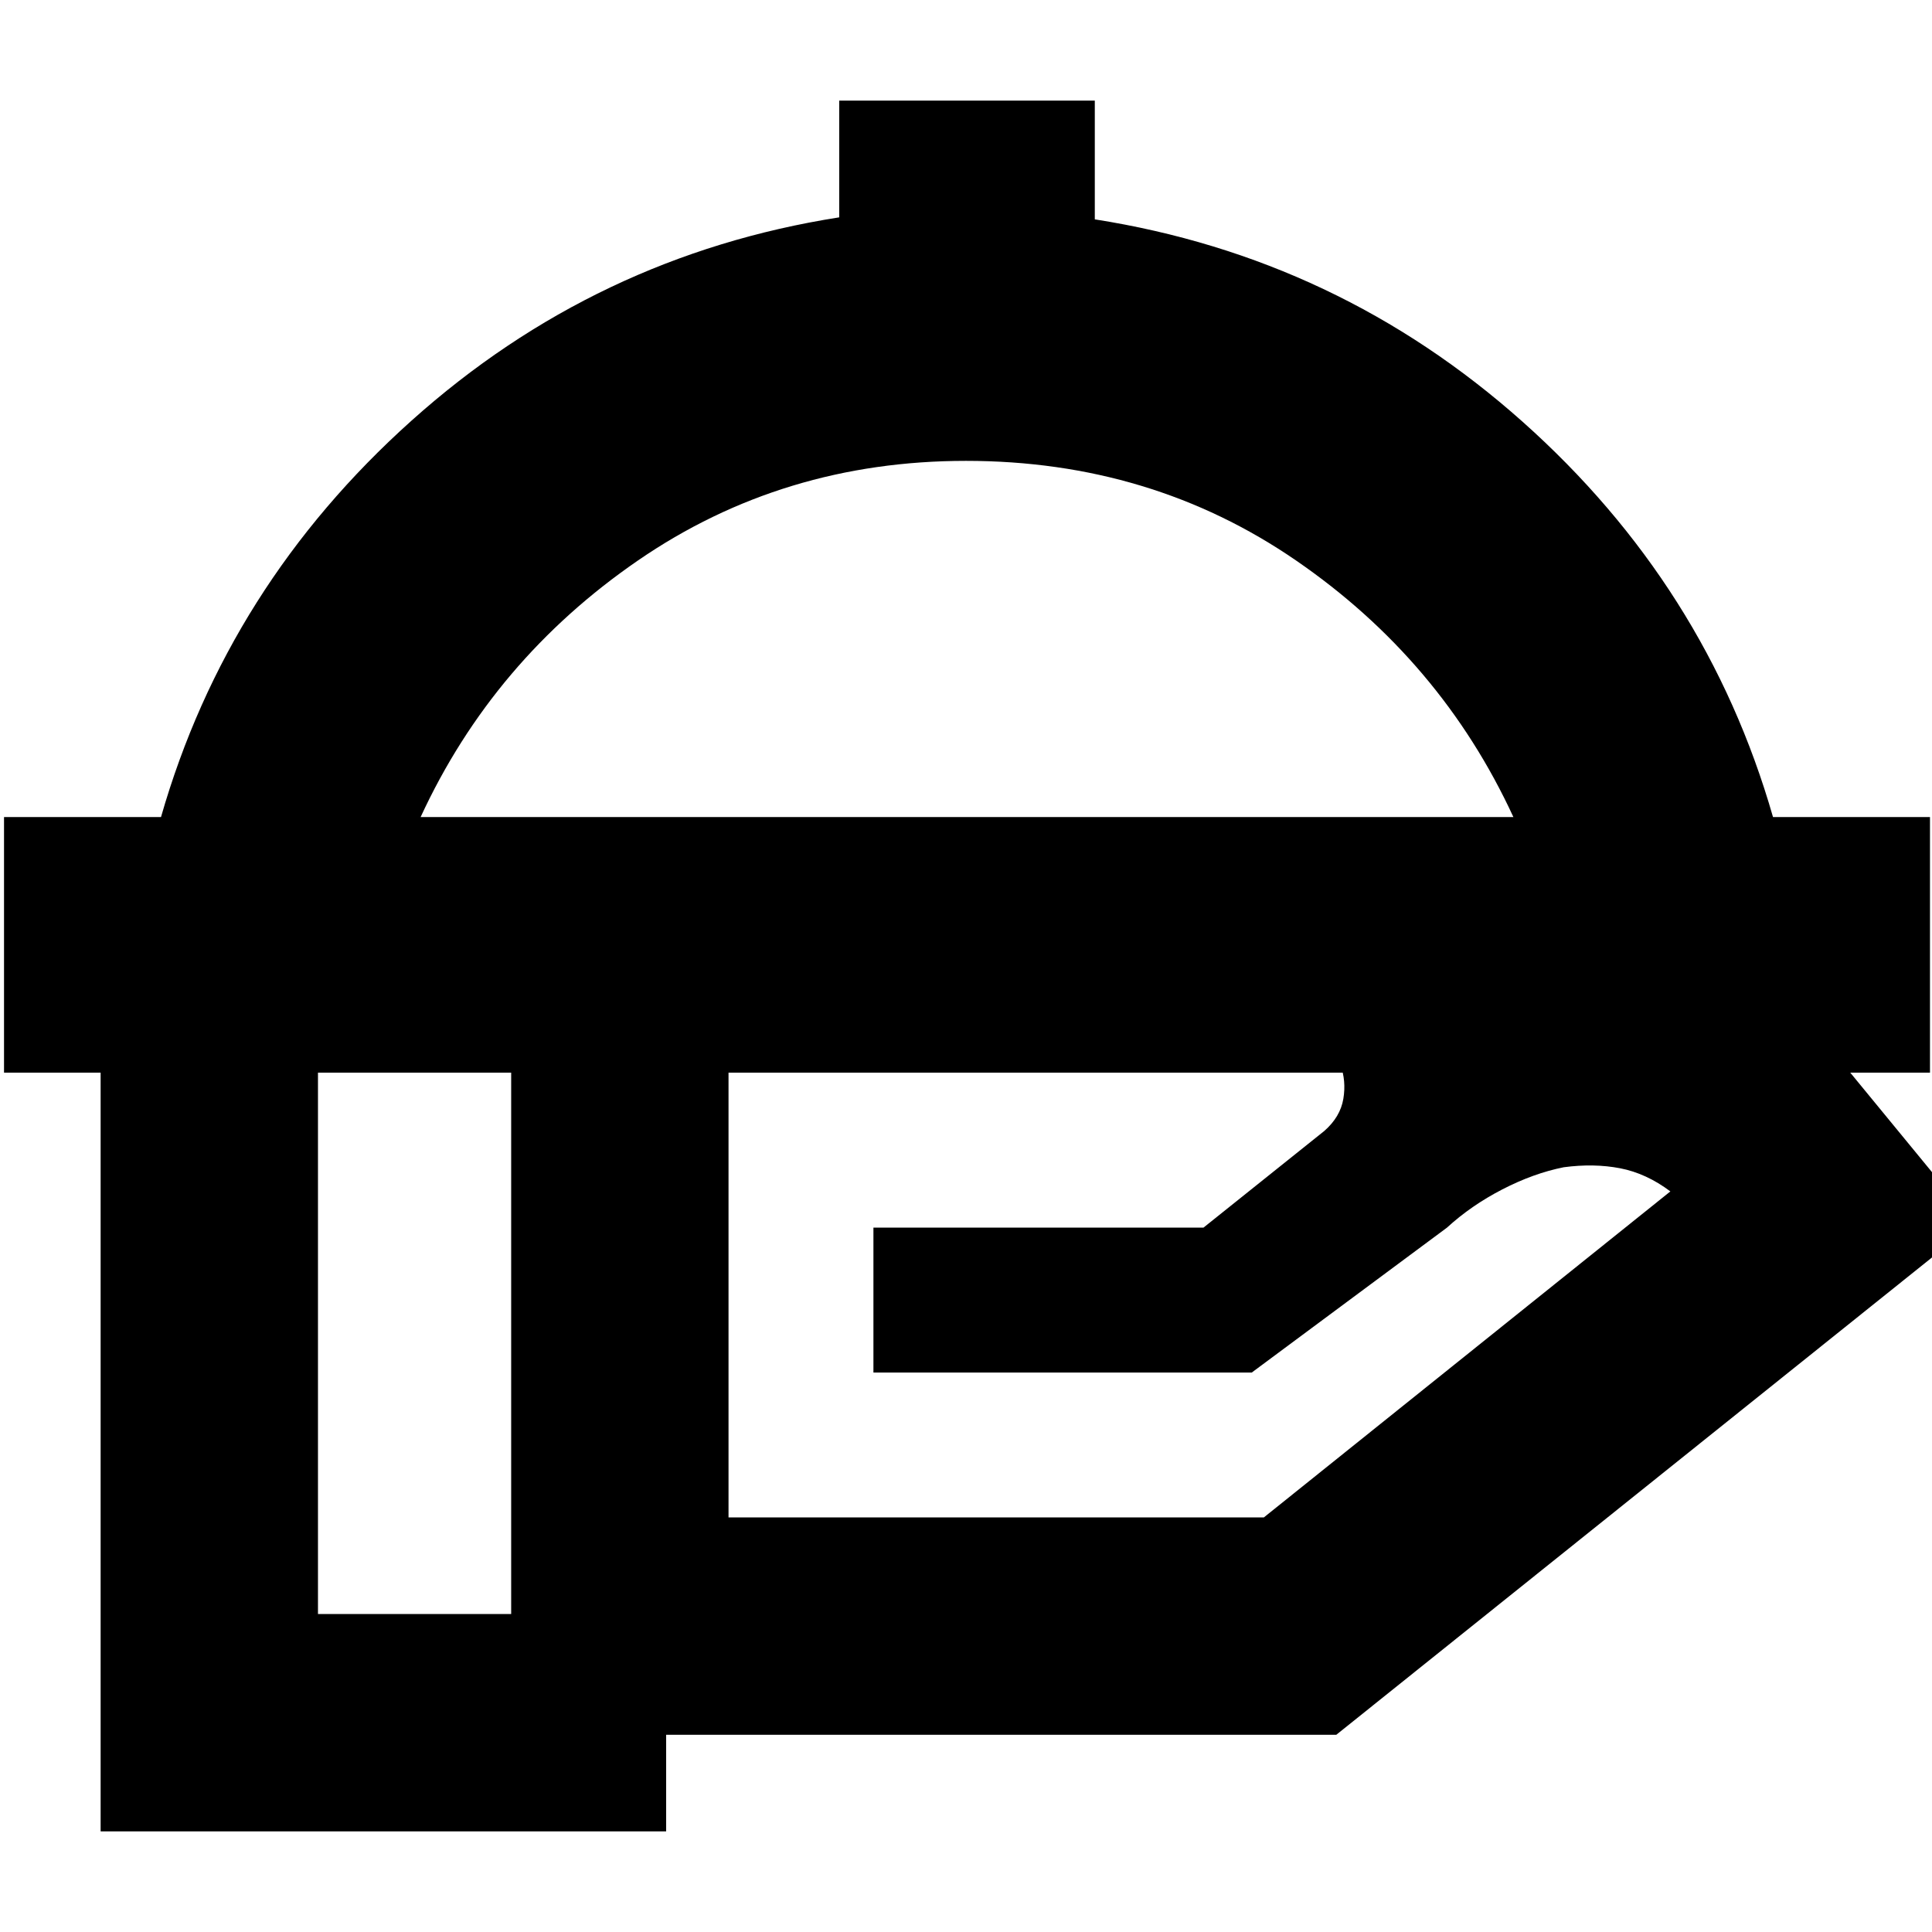 <svg xmlns="http://www.w3.org/2000/svg" height="20" viewBox="0 -960 960 960" width="20"><path d="M2-427v-127h78q33-115 124.5-197T417-852v-58h127v59q121 19 212.5 100.5T881-554h78v127H2Zm207-127h543q-36-78-108-127.5T480-731q-91 0-163 49.5T209-554Zm271 0Zm162 108H362v240h266l202-162q-12-9-25-11.5t-28-.5q-15 3-30.5 11T719-350l-97 72H434v-72h164l60-48q8-7 9.5-16t-1.5-17q-3-7-9-11t-15-4Zm-388 0h-96v288h96v-288Zm77 396H50v-504h556q89 0 172 23.5T912-436l69 84L664-98H331v48Z"/></svg>